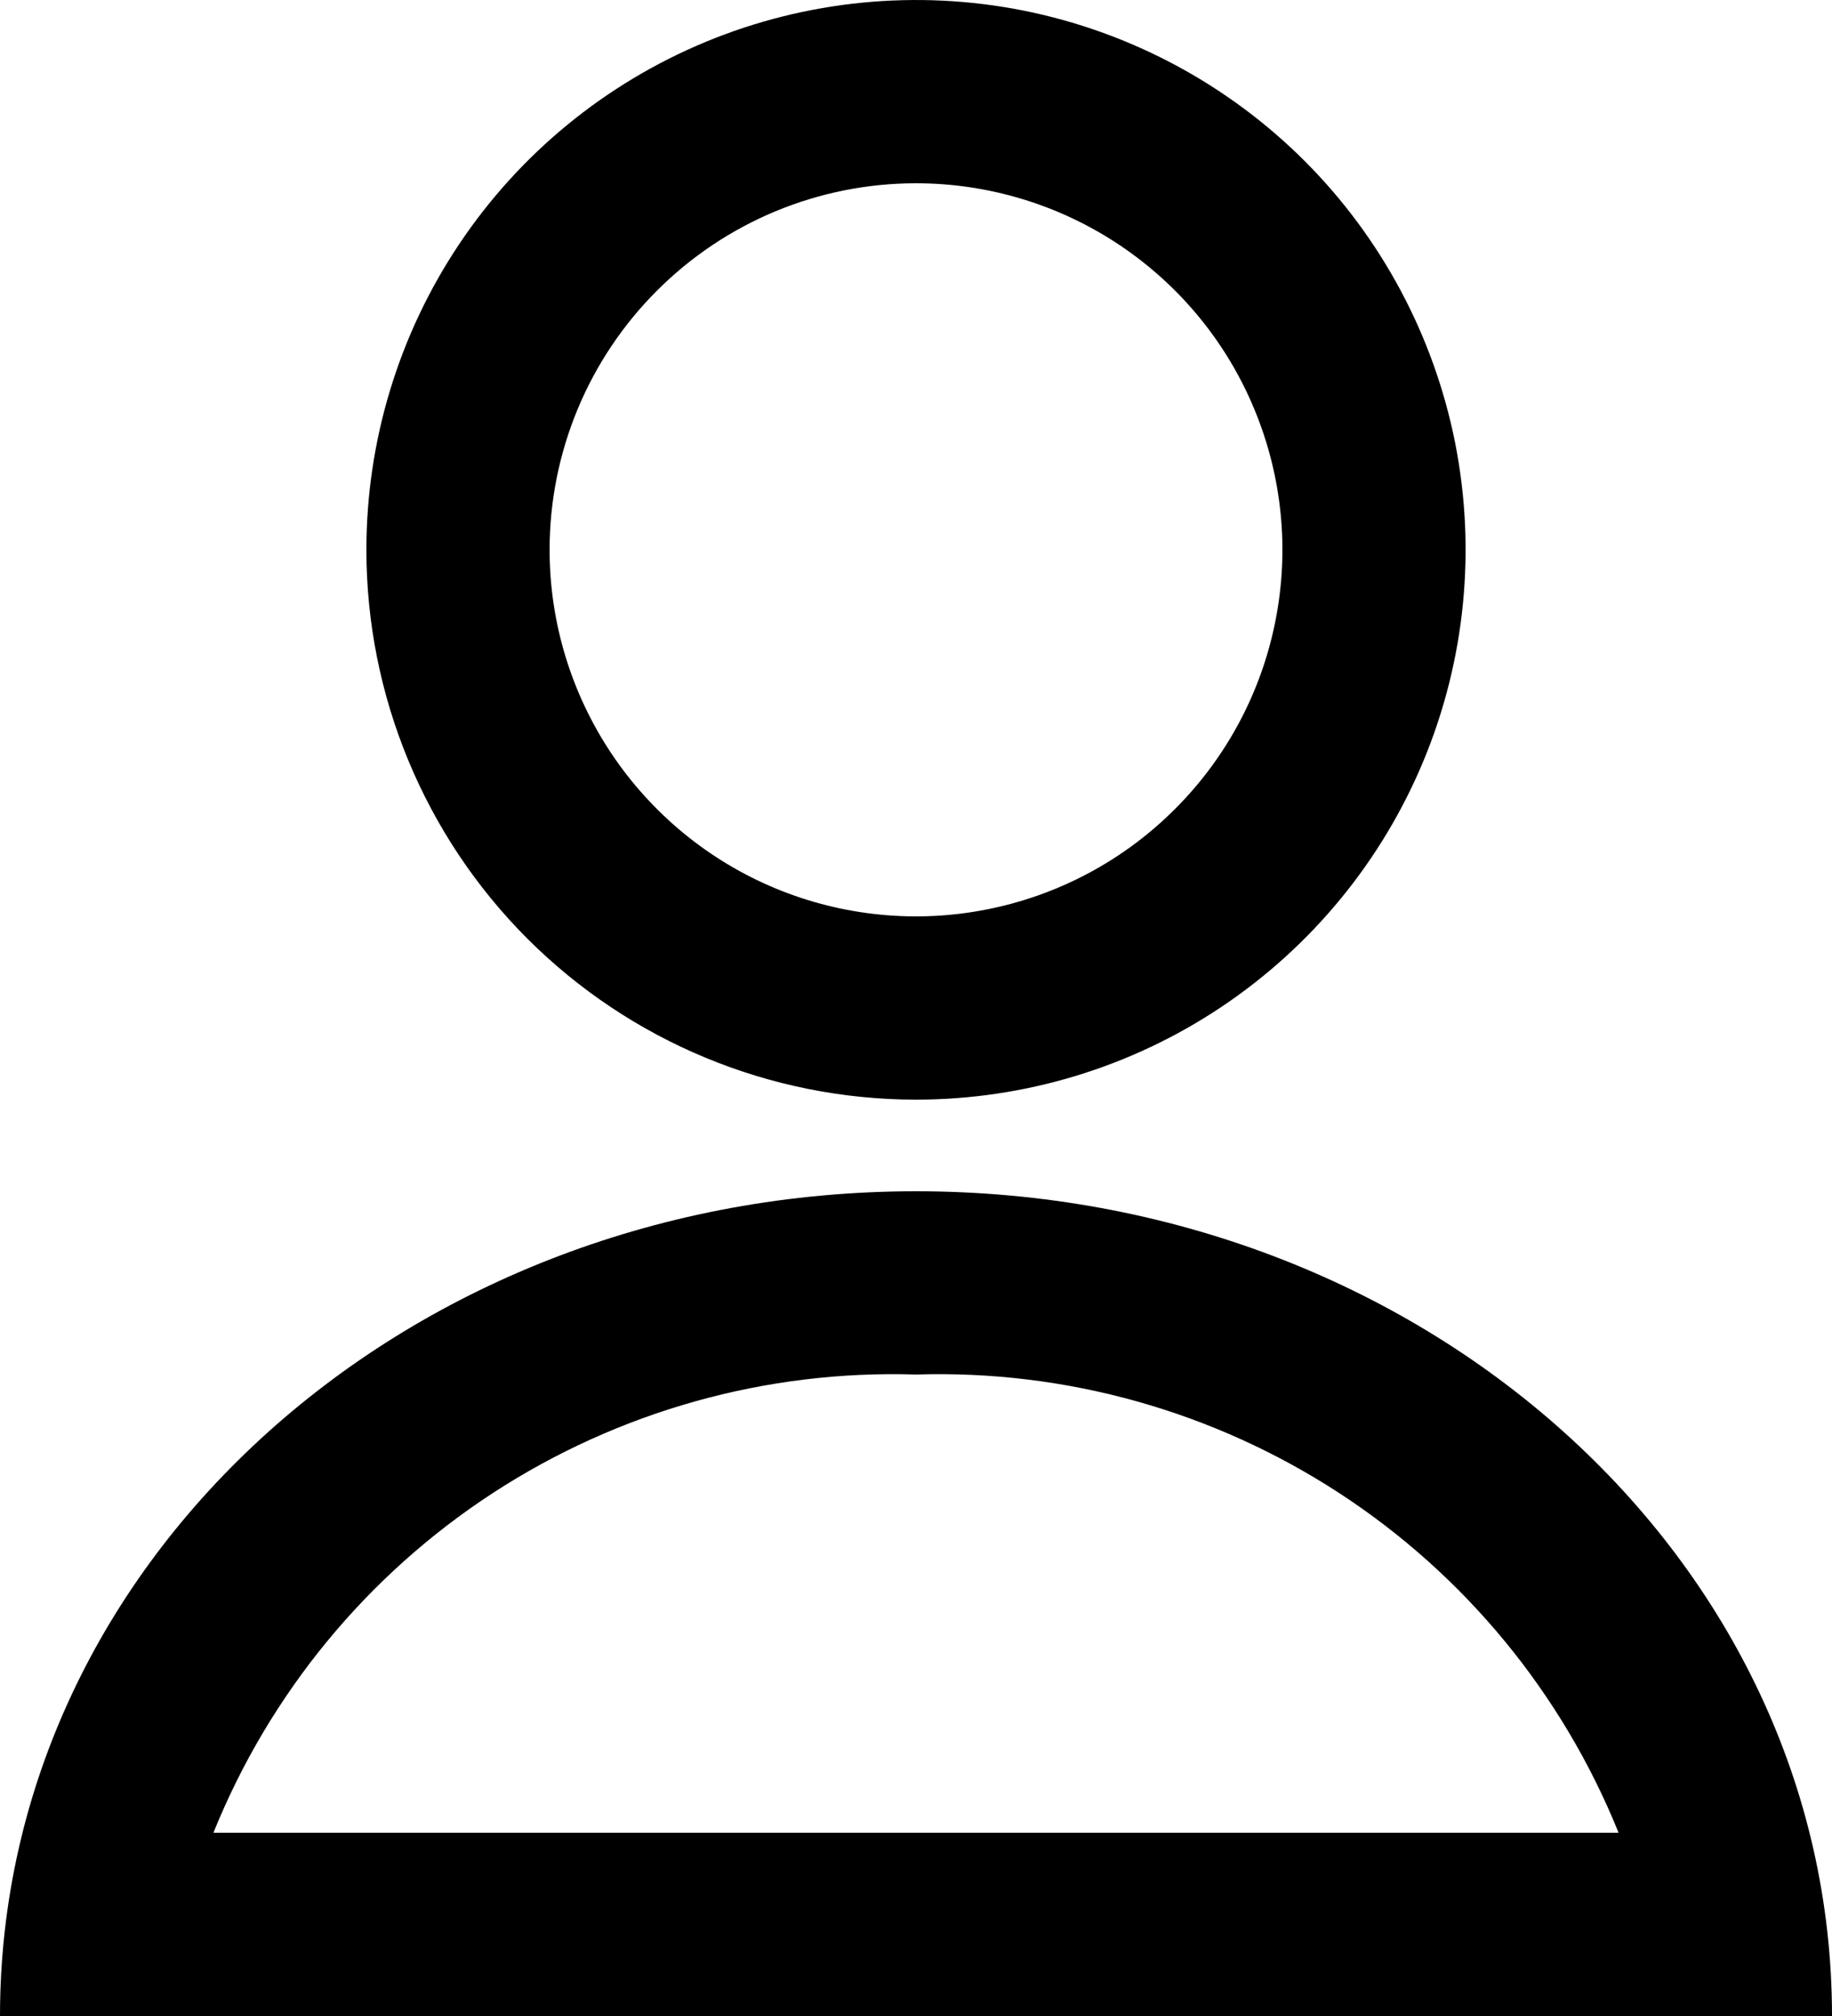 <svg width="20" height="22" viewBox="0 0 20 22" fill="none" xmlns="http://www.w3.org/2000/svg">
<path d="M10 13C4.48 13 0 17 0 22H20C20 17 15.52 13 10 13ZM2.33 20C2.943 18.482 4.007 17.188 5.379 16.294C6.751 15.4 8.364 14.948 10 15C11.636 14.948 13.249 15.4 14.621 16.294C15.993 17.188 17.057 18.482 17.67 20H2.33Z" fill="black"/>
<path d="M10 12C11.187 12 12.347 11.648 13.333 10.989C14.32 10.329 15.089 9.392 15.543 8.296C15.997 7.2 16.116 5.993 15.885 4.829C15.653 3.666 15.082 2.596 14.243 1.757C13.403 0.918 12.334 0.347 11.171 0.115C10.007 -0.116 8.8 0.003 7.704 0.457C6.608 0.911 5.67 1.68 5.011 2.667C4.352 3.653 4 4.813 4 6C4 7.591 4.632 9.117 5.757 10.243C6.883 11.368 8.409 12 10 12ZM10 2C10.791 2 11.565 2.235 12.222 2.674C12.88 3.114 13.393 3.738 13.695 4.469C13.998 5.2 14.078 6.004 13.923 6.78C13.769 7.556 13.388 8.269 12.828 8.828C12.269 9.388 11.556 9.769 10.78 9.923C10.004 10.078 9.2 9.998 8.469 9.696C7.738 9.393 7.114 8.88 6.674 8.222C6.235 7.564 6 6.791 6 6C6 4.939 6.421 3.922 7.172 3.172C7.922 2.421 8.939 2 10 2Z" fill="black"/>
</svg>
